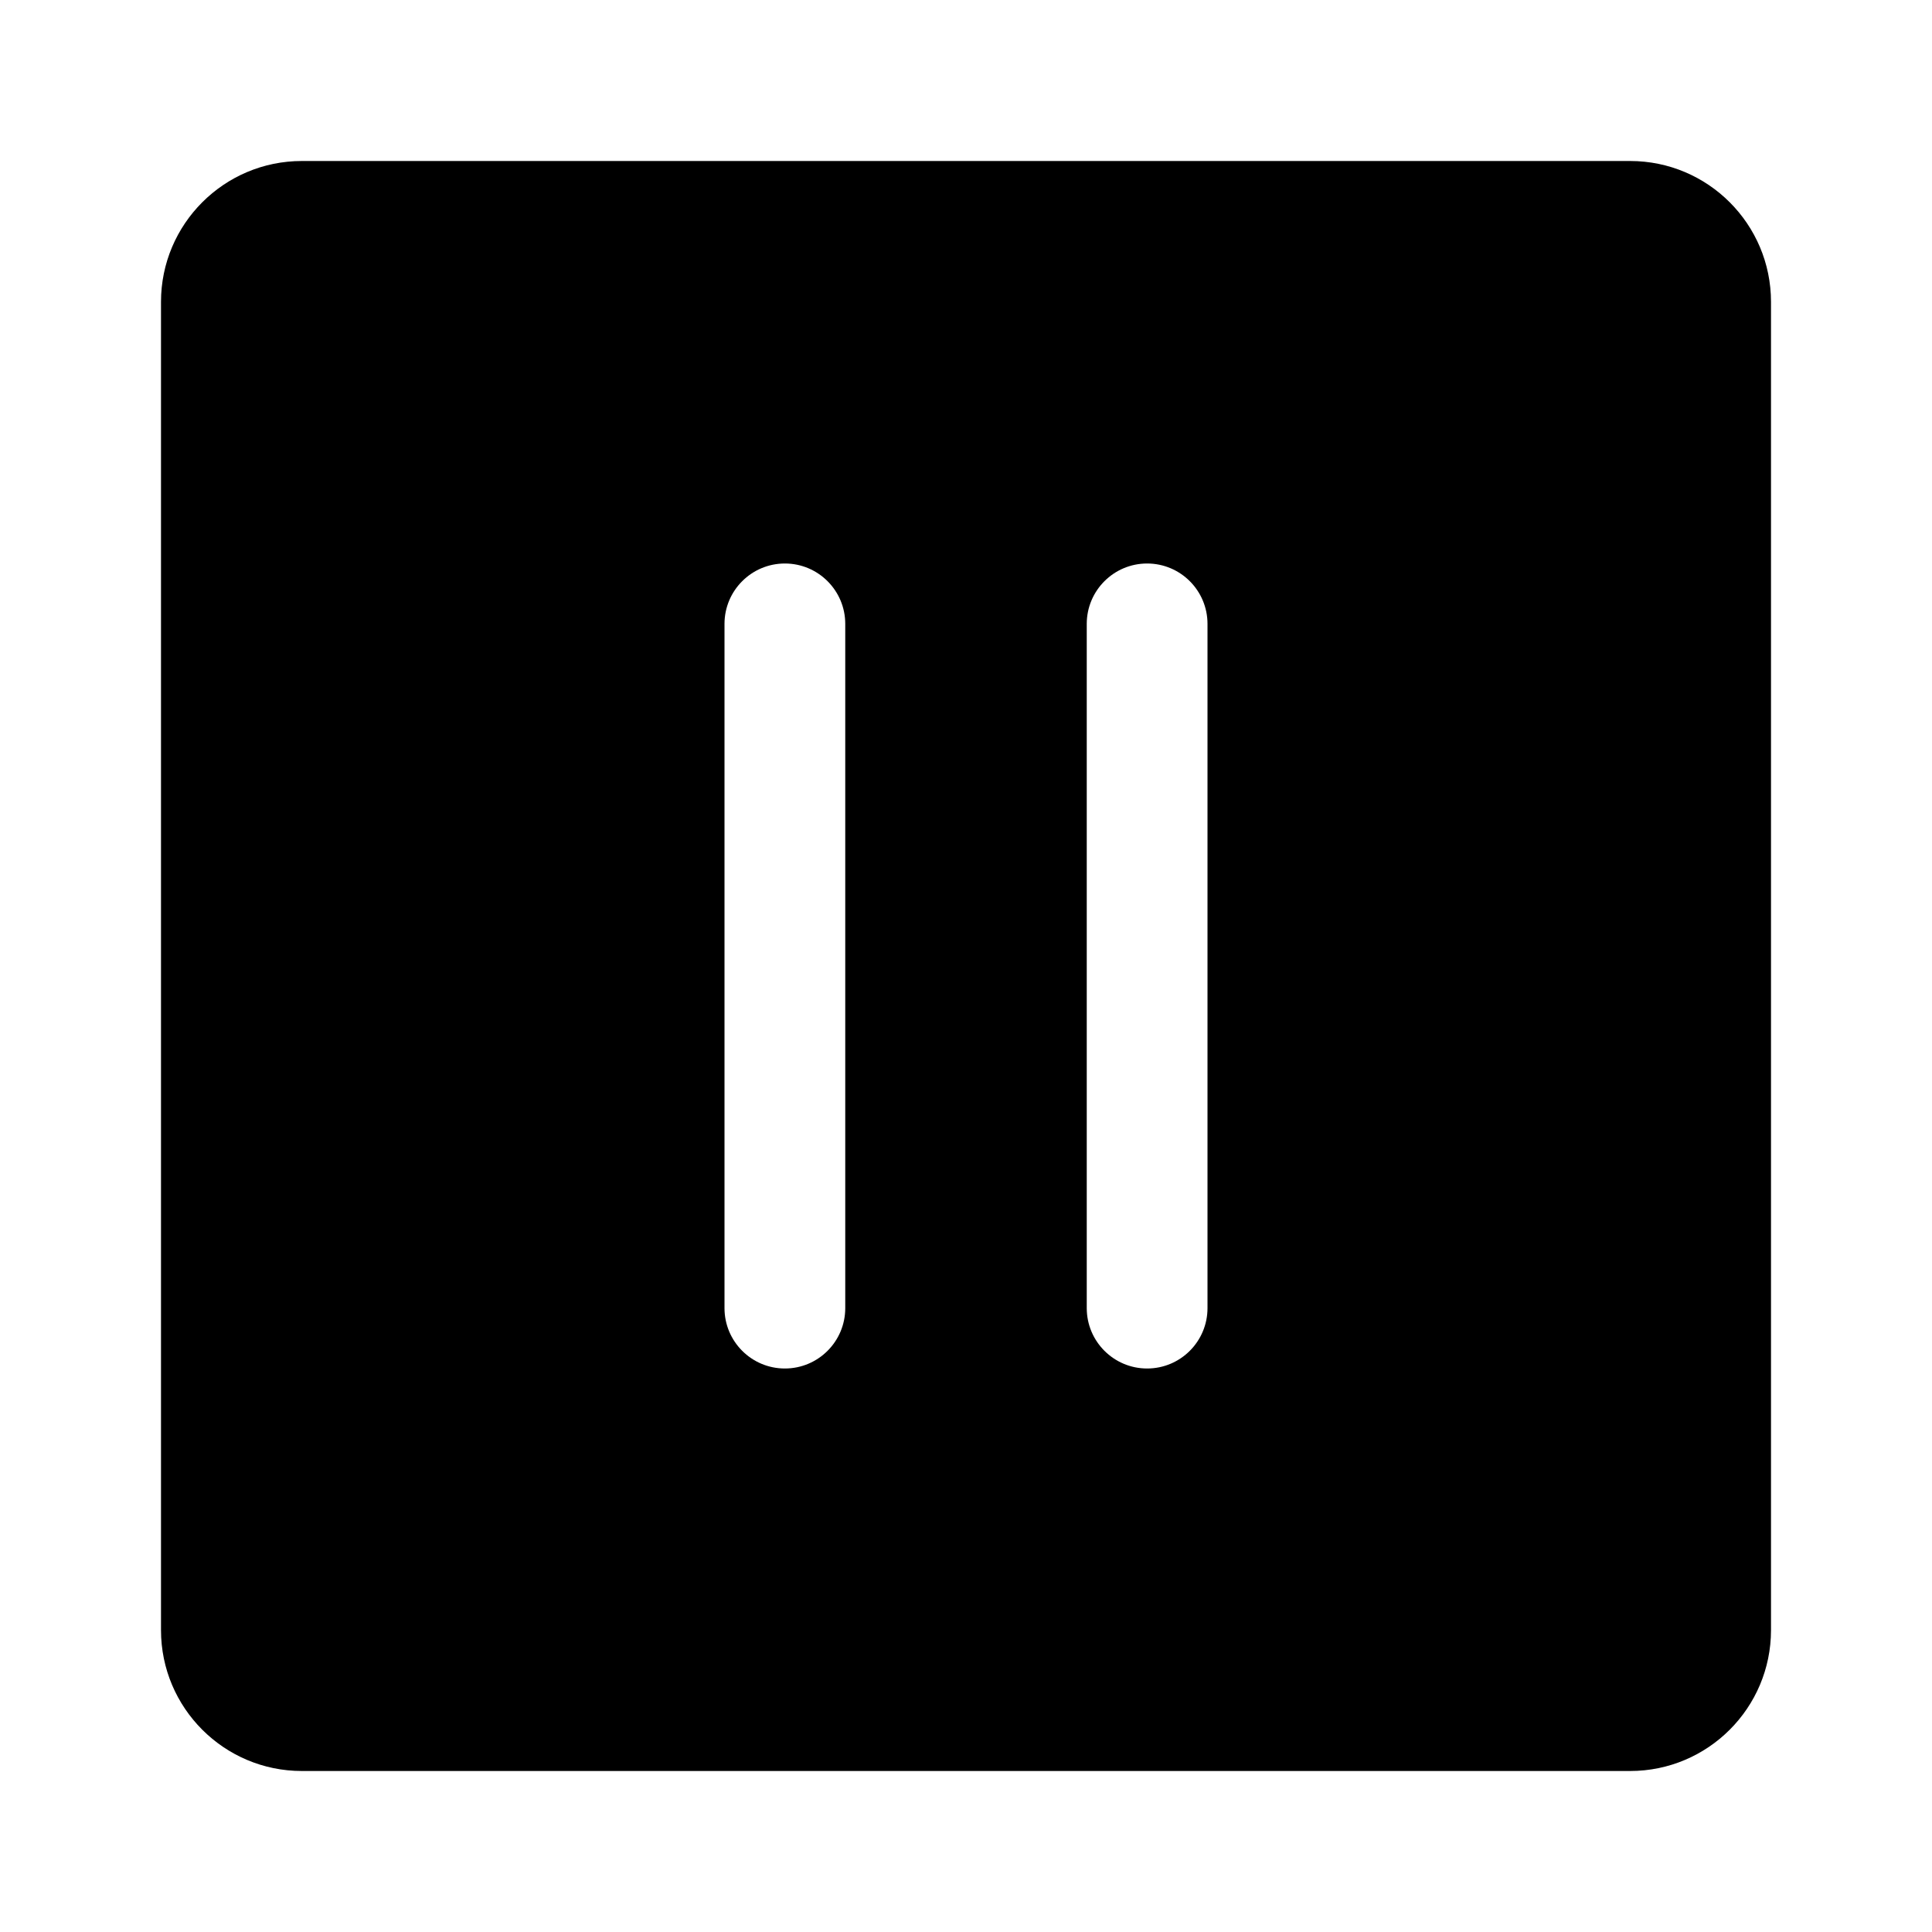 <svg width="24" height="24" viewBox="0 0 24 24" fill="none" xmlns="http://www.w3.org/2000/svg">
<path fill-rule="evenodd" clip-rule="evenodd" d="M2 3.75C2 2.784 2.784 2 3.75 2H20.25C21.216 2 22 2.784 22 3.75V20.25C22 21.216 21.216 22 20.25 22H3.75C2.784 22 2 21.216 2 20.25V3.75ZM10.5 7.75C10.5 7.336 10.164 7 9.75 7C9.336 7 9 7.336 9 7.75V16.25C9 16.664 9.336 17 9.75 17C10.164 17 10.5 16.664 10.5 16.25V7.75ZM14.25 7C14.664 7 15 7.336 15 7.75V16.25C15 16.664 14.664 17 14.25 17C13.836 17 13.5 16.664 13.5 16.25V7.75C13.5 7.336 13.836 7 14.25 7Z" fill="black"/>
</svg>
